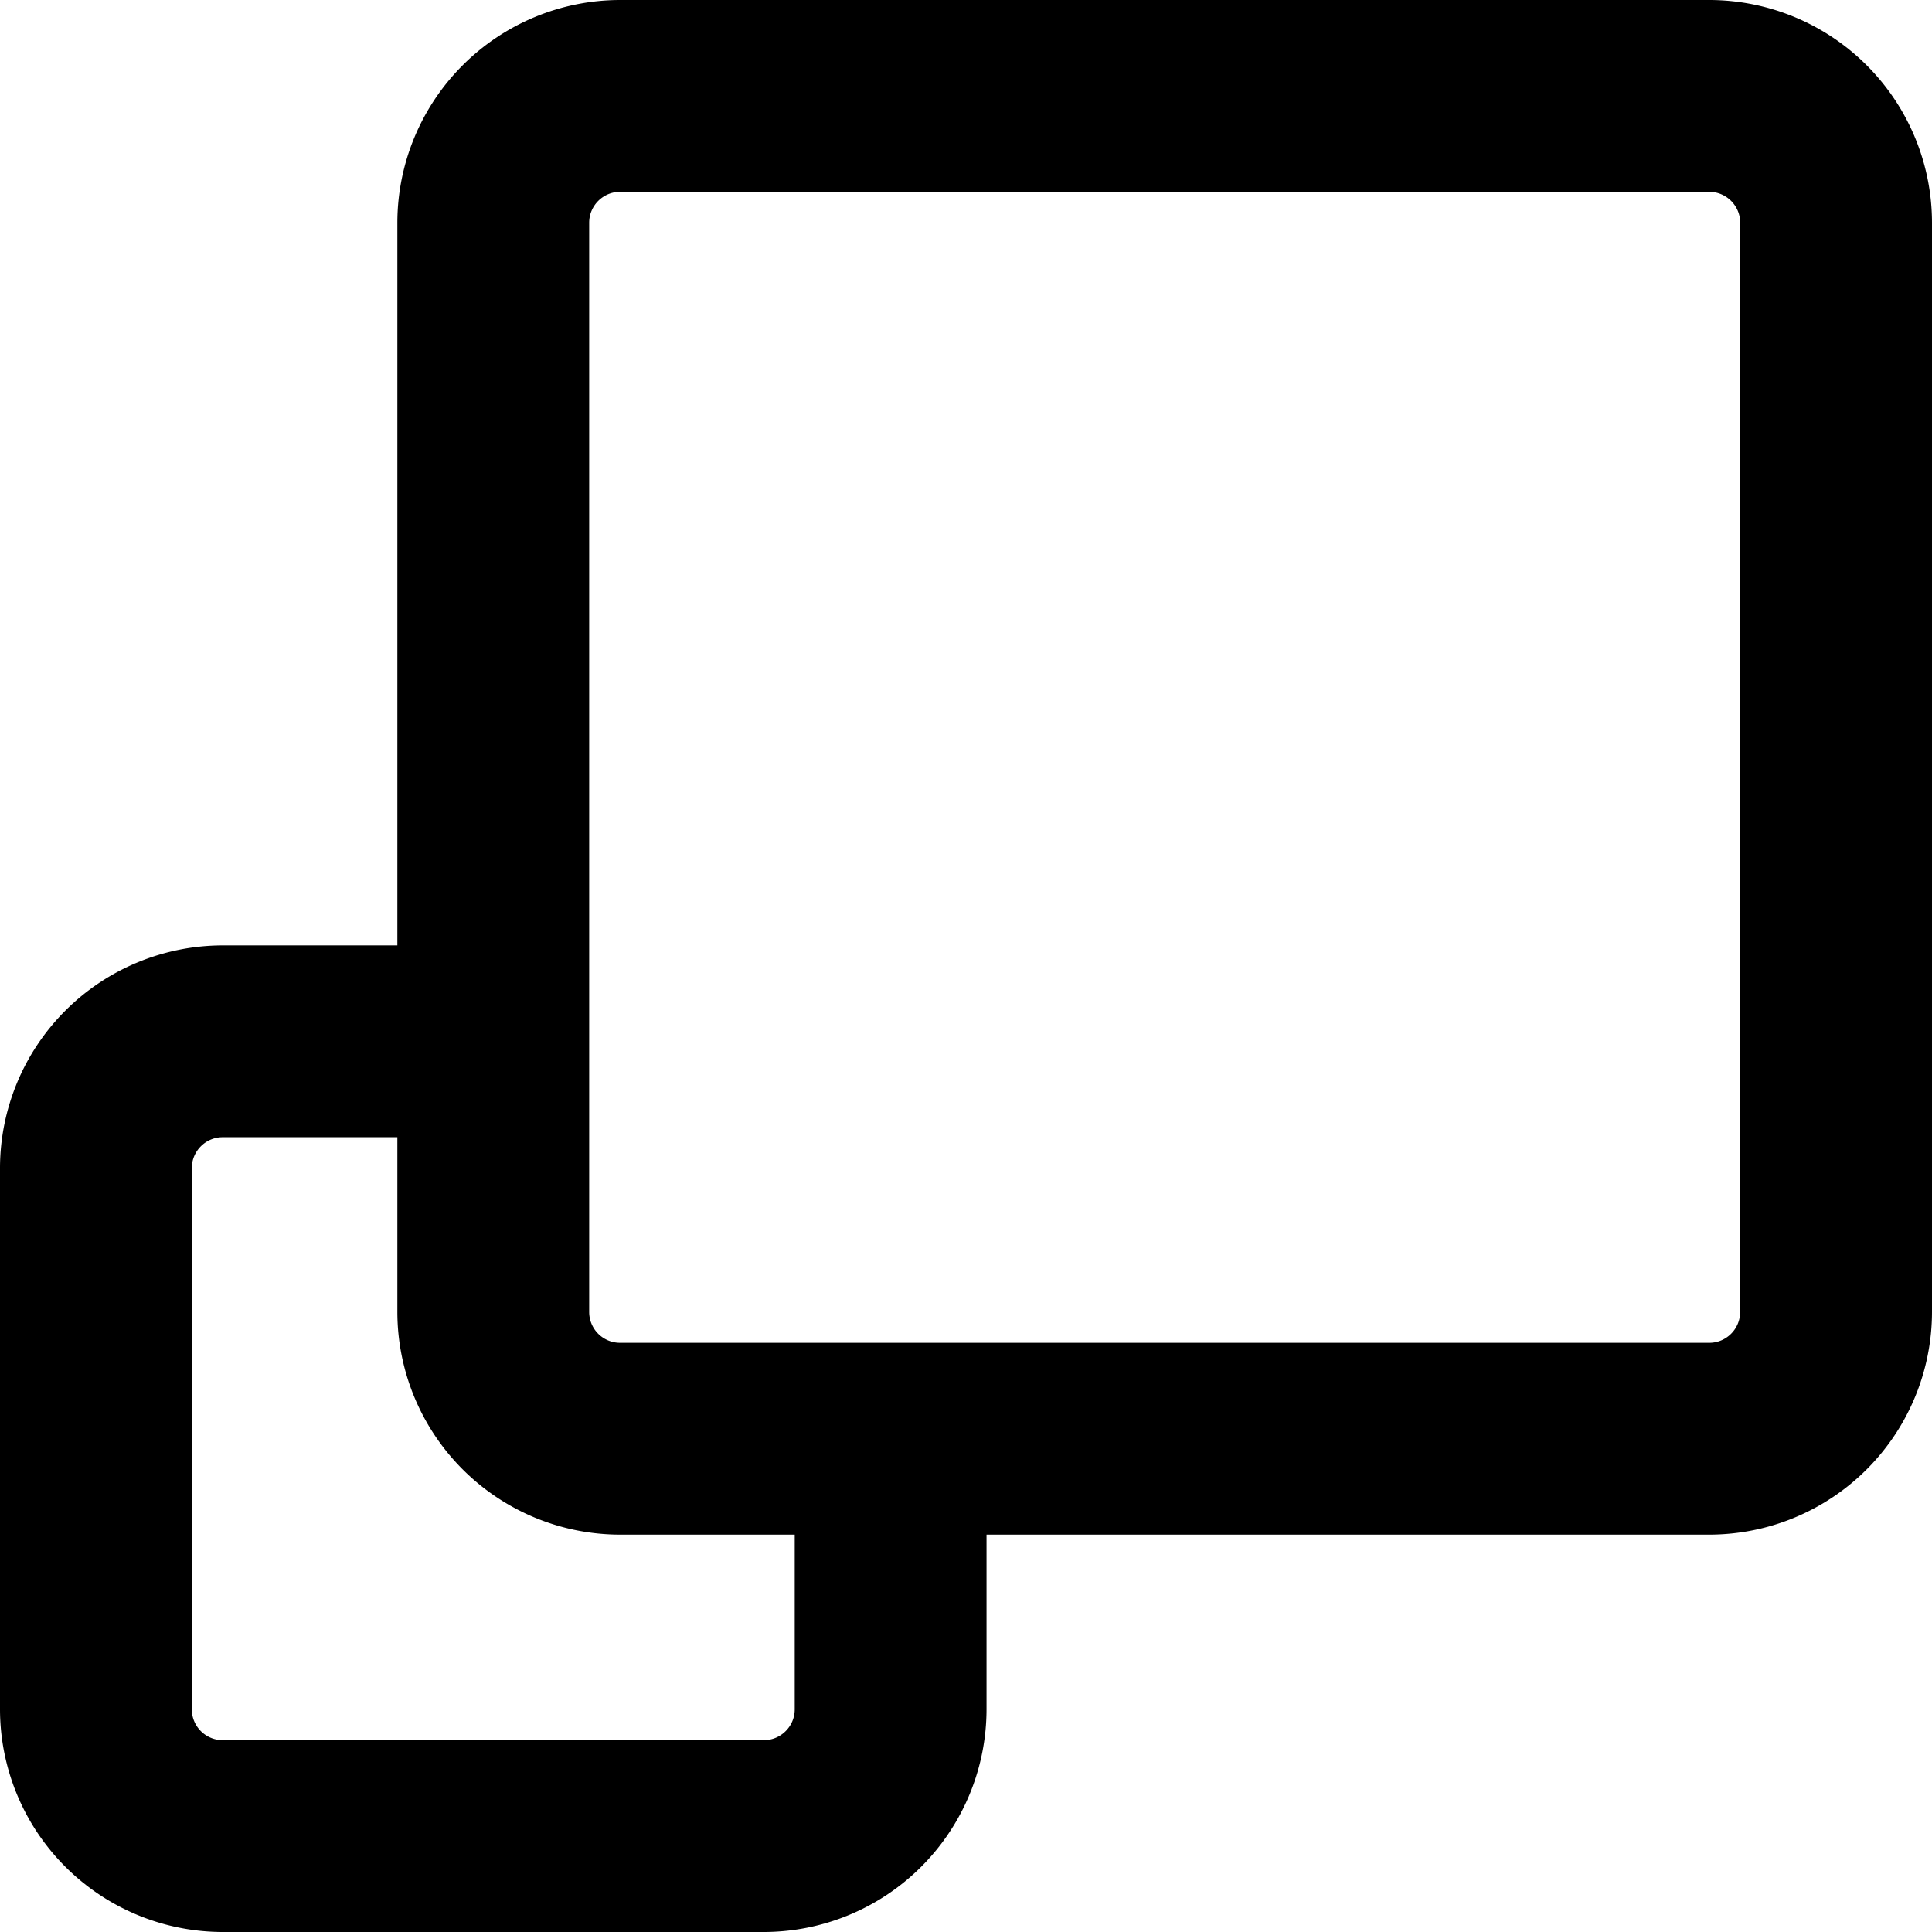 <svg xmlns="http://www.w3.org/2000/svg" viewBox="0 0 35.313 35.313"><path d="M31.243 0h-19.91a4.074 4.074 0 0 0-4.07 4.07V17.28H4.07A4.074 4.074 0 0 0 0 21.351v9.892a4.074 4.074 0 0 0 4.07 4.07h9.892a4.074 4.074 0 0 0 4.07-4.07V28.05h13.211a4.074 4.074 0 0 0 4.07-4.07V4.07A4.074 4.074 0 0 0 31.243 0ZM14.526 31.244c0 .31-.253.563-.564.563H4.07a.564.564 0 0 1-.564-.563V21.35c0-.31.253-.564.564-.564h3.193v3.194a4.074 4.074 0 0 0 4.07 4.07h3.193v3.193Zm17.28-7.263c0 .31-.252.563-.563.563h-19.91a.564.564 0 0 1-.564-.563V4.07c0-.31.253-.564.564-.564h19.91c.31 0 .564.253.564.564v19.91Z"/></svg>